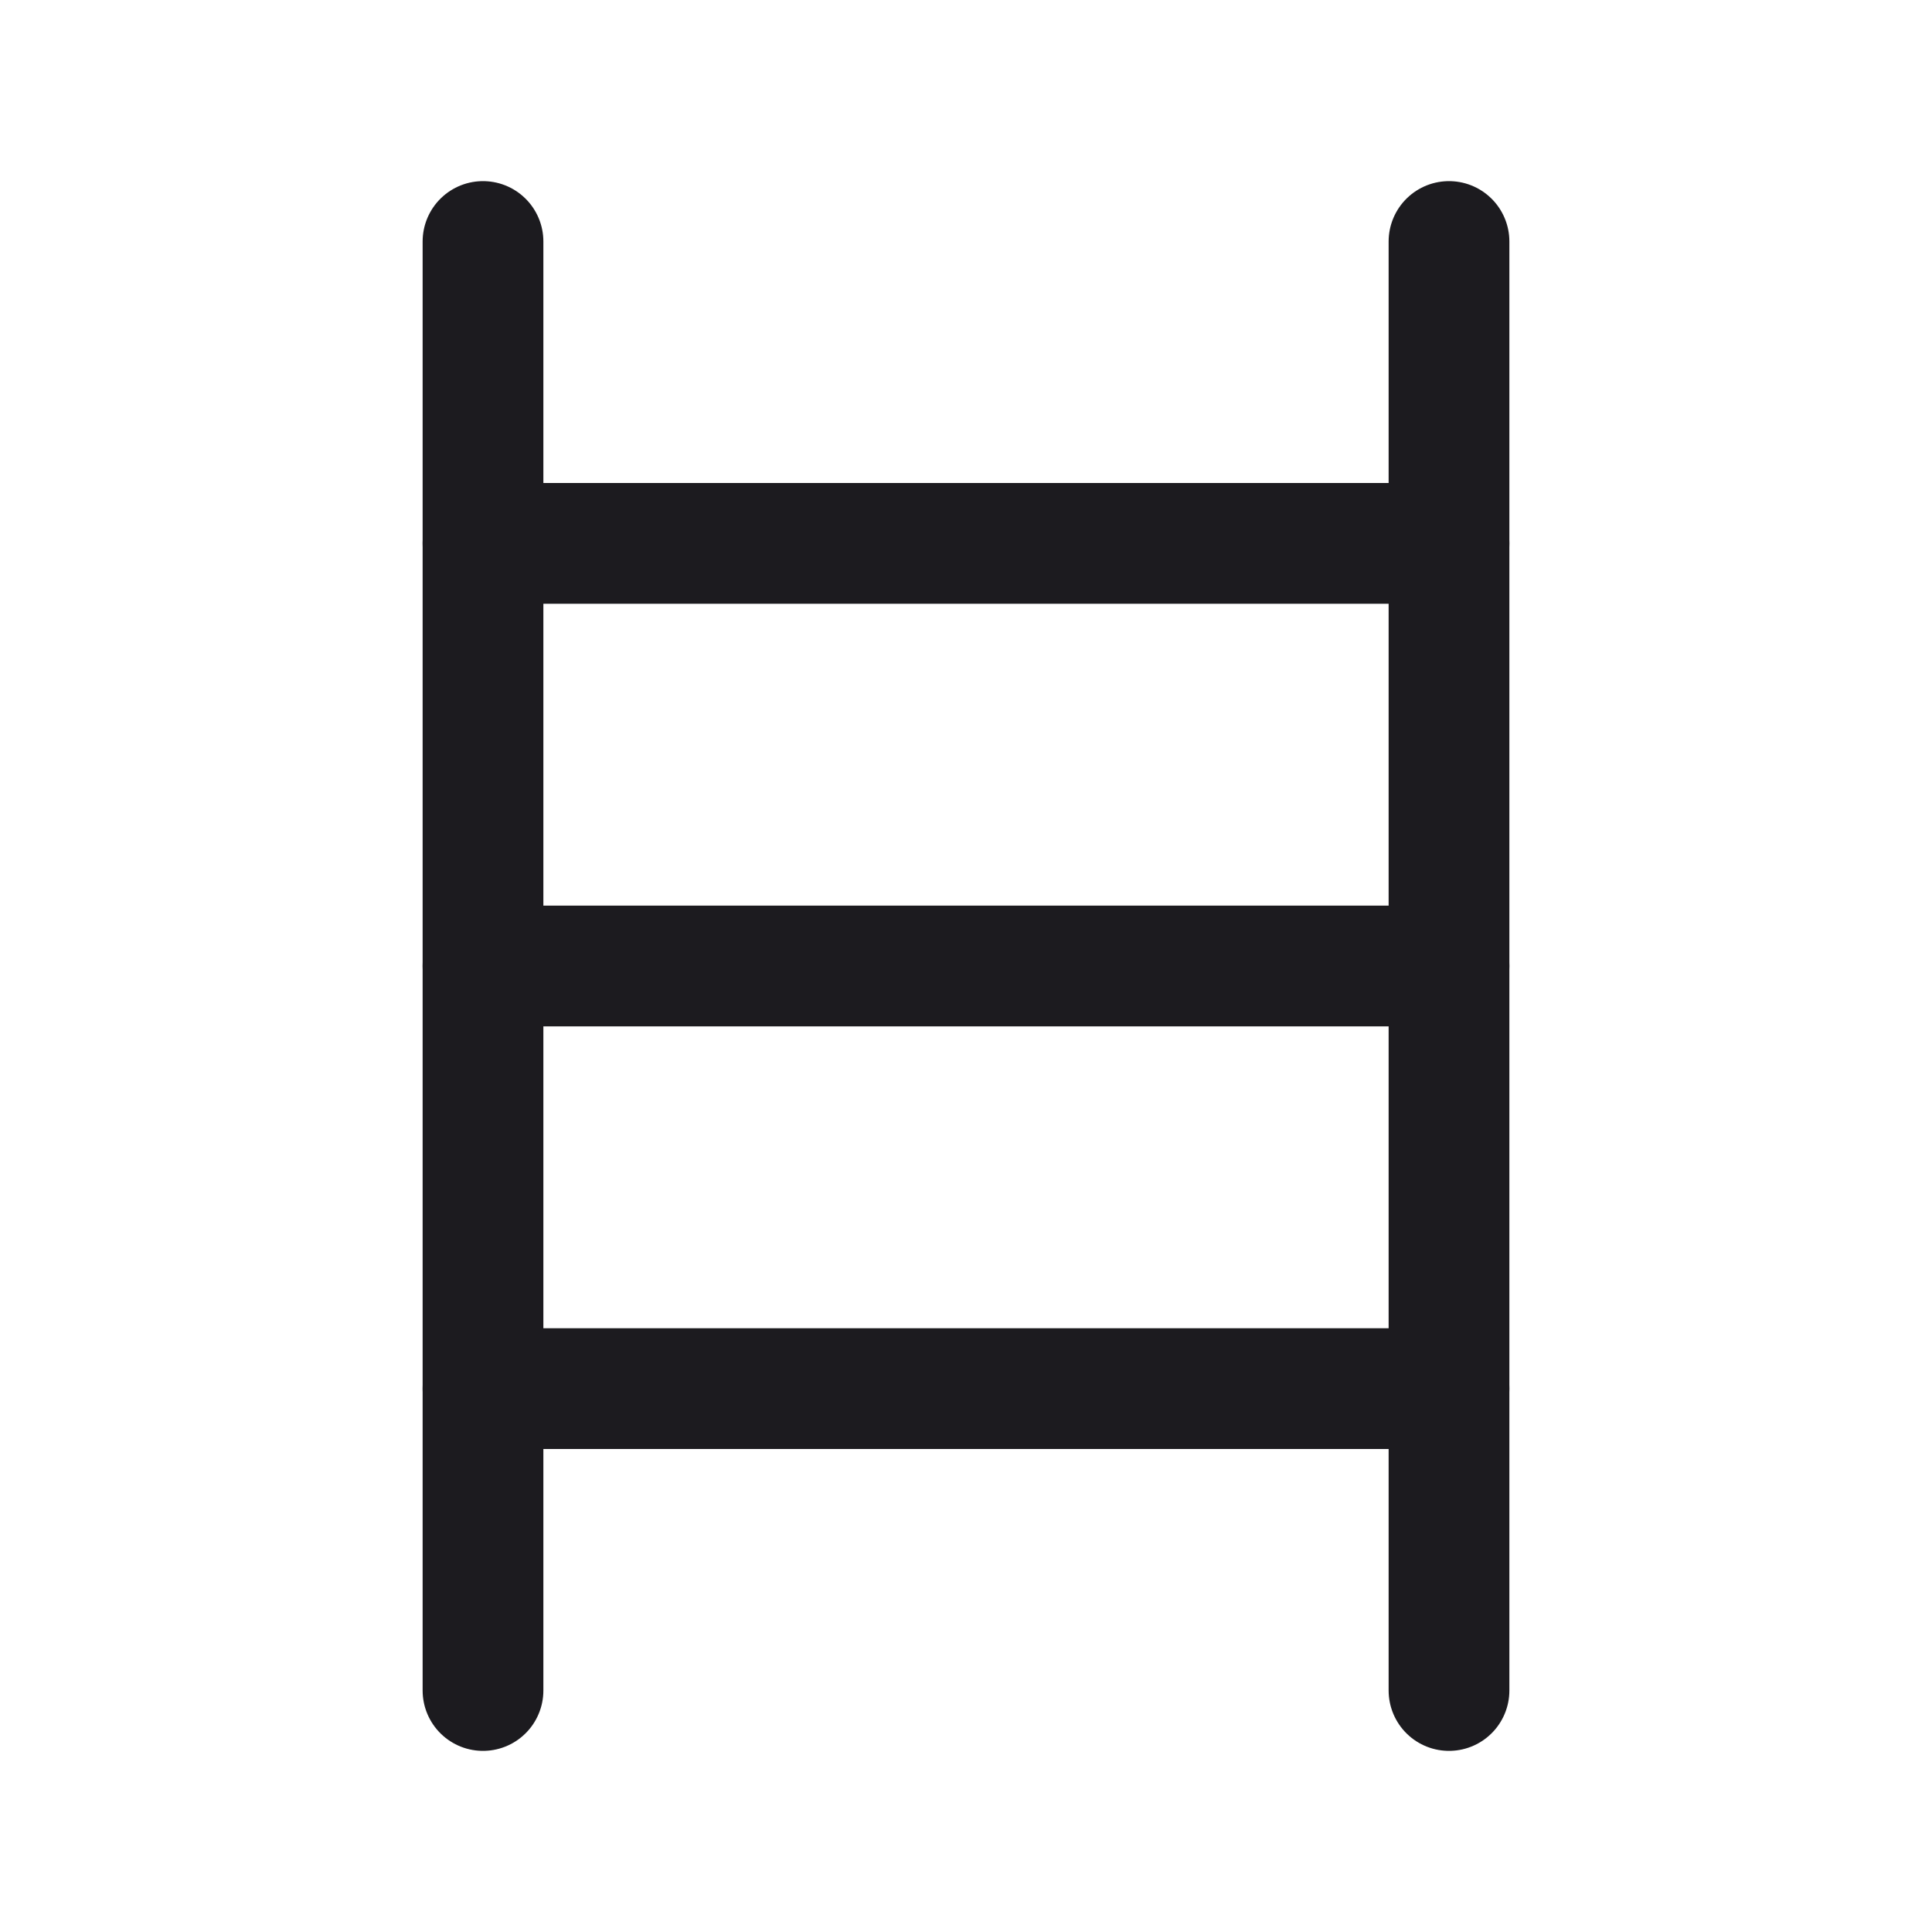 <svg width="32" height="32" viewBox="0 0 32 32" fill="none" xmlns="http://www.w3.org/2000/svg">
<path d="M8 4V28" stroke="#1C1B1F" stroke-width="2" stroke-linecap="round" stroke-linejoin="round"/>
<path d="M24 4V28" stroke="#1C1B1F" stroke-width="2" stroke-linecap="round" stroke-linejoin="round"/>
<path d="M8 9H24" stroke="#1C1B1F" stroke-width="2" stroke-linecap="round" stroke-linejoin="round"/>
<path d="M8 16H24" stroke="#1C1B1F" stroke-width="2" stroke-linecap="round" stroke-linejoin="round"/>
<path d="M8 23H24" stroke="#1C1B1F" stroke-width="2" stroke-linecap="round" stroke-linejoin="round"/>
</svg>
